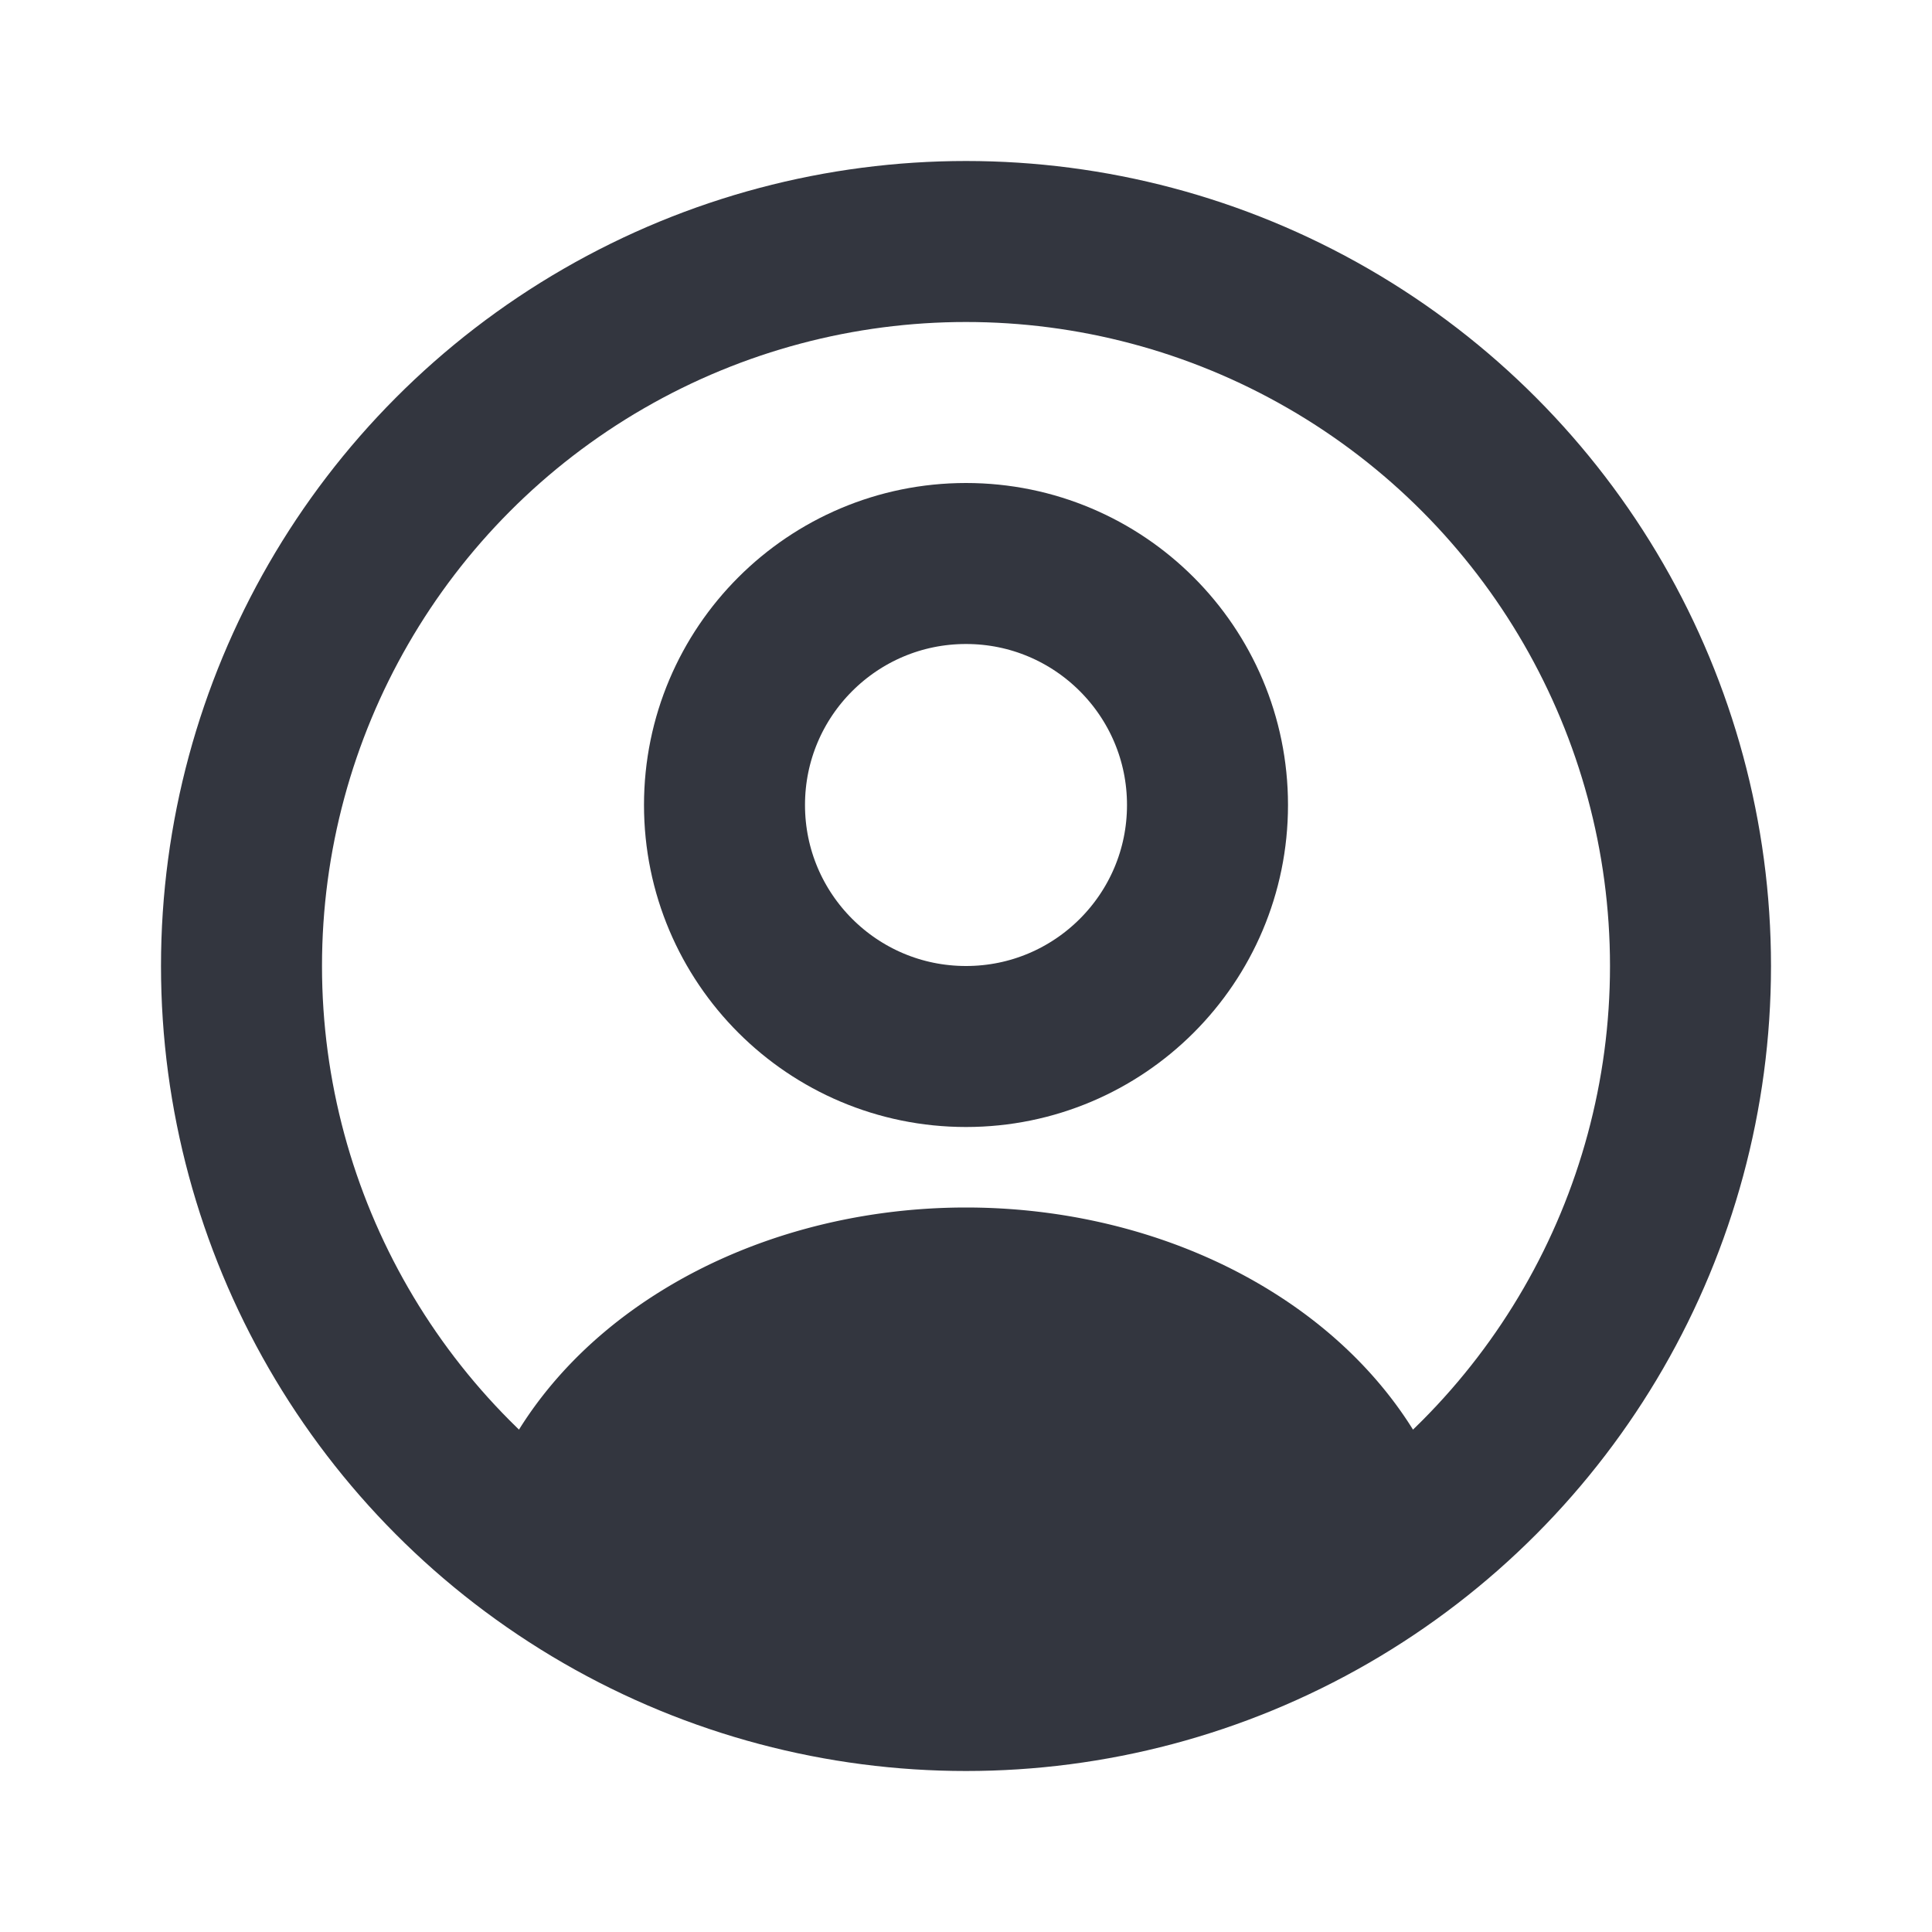 <svg xmlns="http://www.w3.org/2000/svg" width="24" height="24" fill="none" viewBox="0 0 24 24">
  <circle cx="12" cy="10" r="3" stroke="#33363F" stroke-linecap="round" stroke-width="2"/>
  <circle cx="12" cy="12" r="9" stroke="#33363F" stroke-width="2"/>
  <path fill="#33363F" d="M17.78 18.826a.286.286 0 0 0 .134-.355c-.386-.966-1.128-1.818-2.133-2.438C14.697 15.363 13.367 15 12 15s-2.697.363-3.781 1.033c-1.005.62-1.747 1.471-2.133 2.438a.286.286 0 0 0 .133.355 12.011 12.011 0 0 0 11.561 0Z"/>
</svg>
